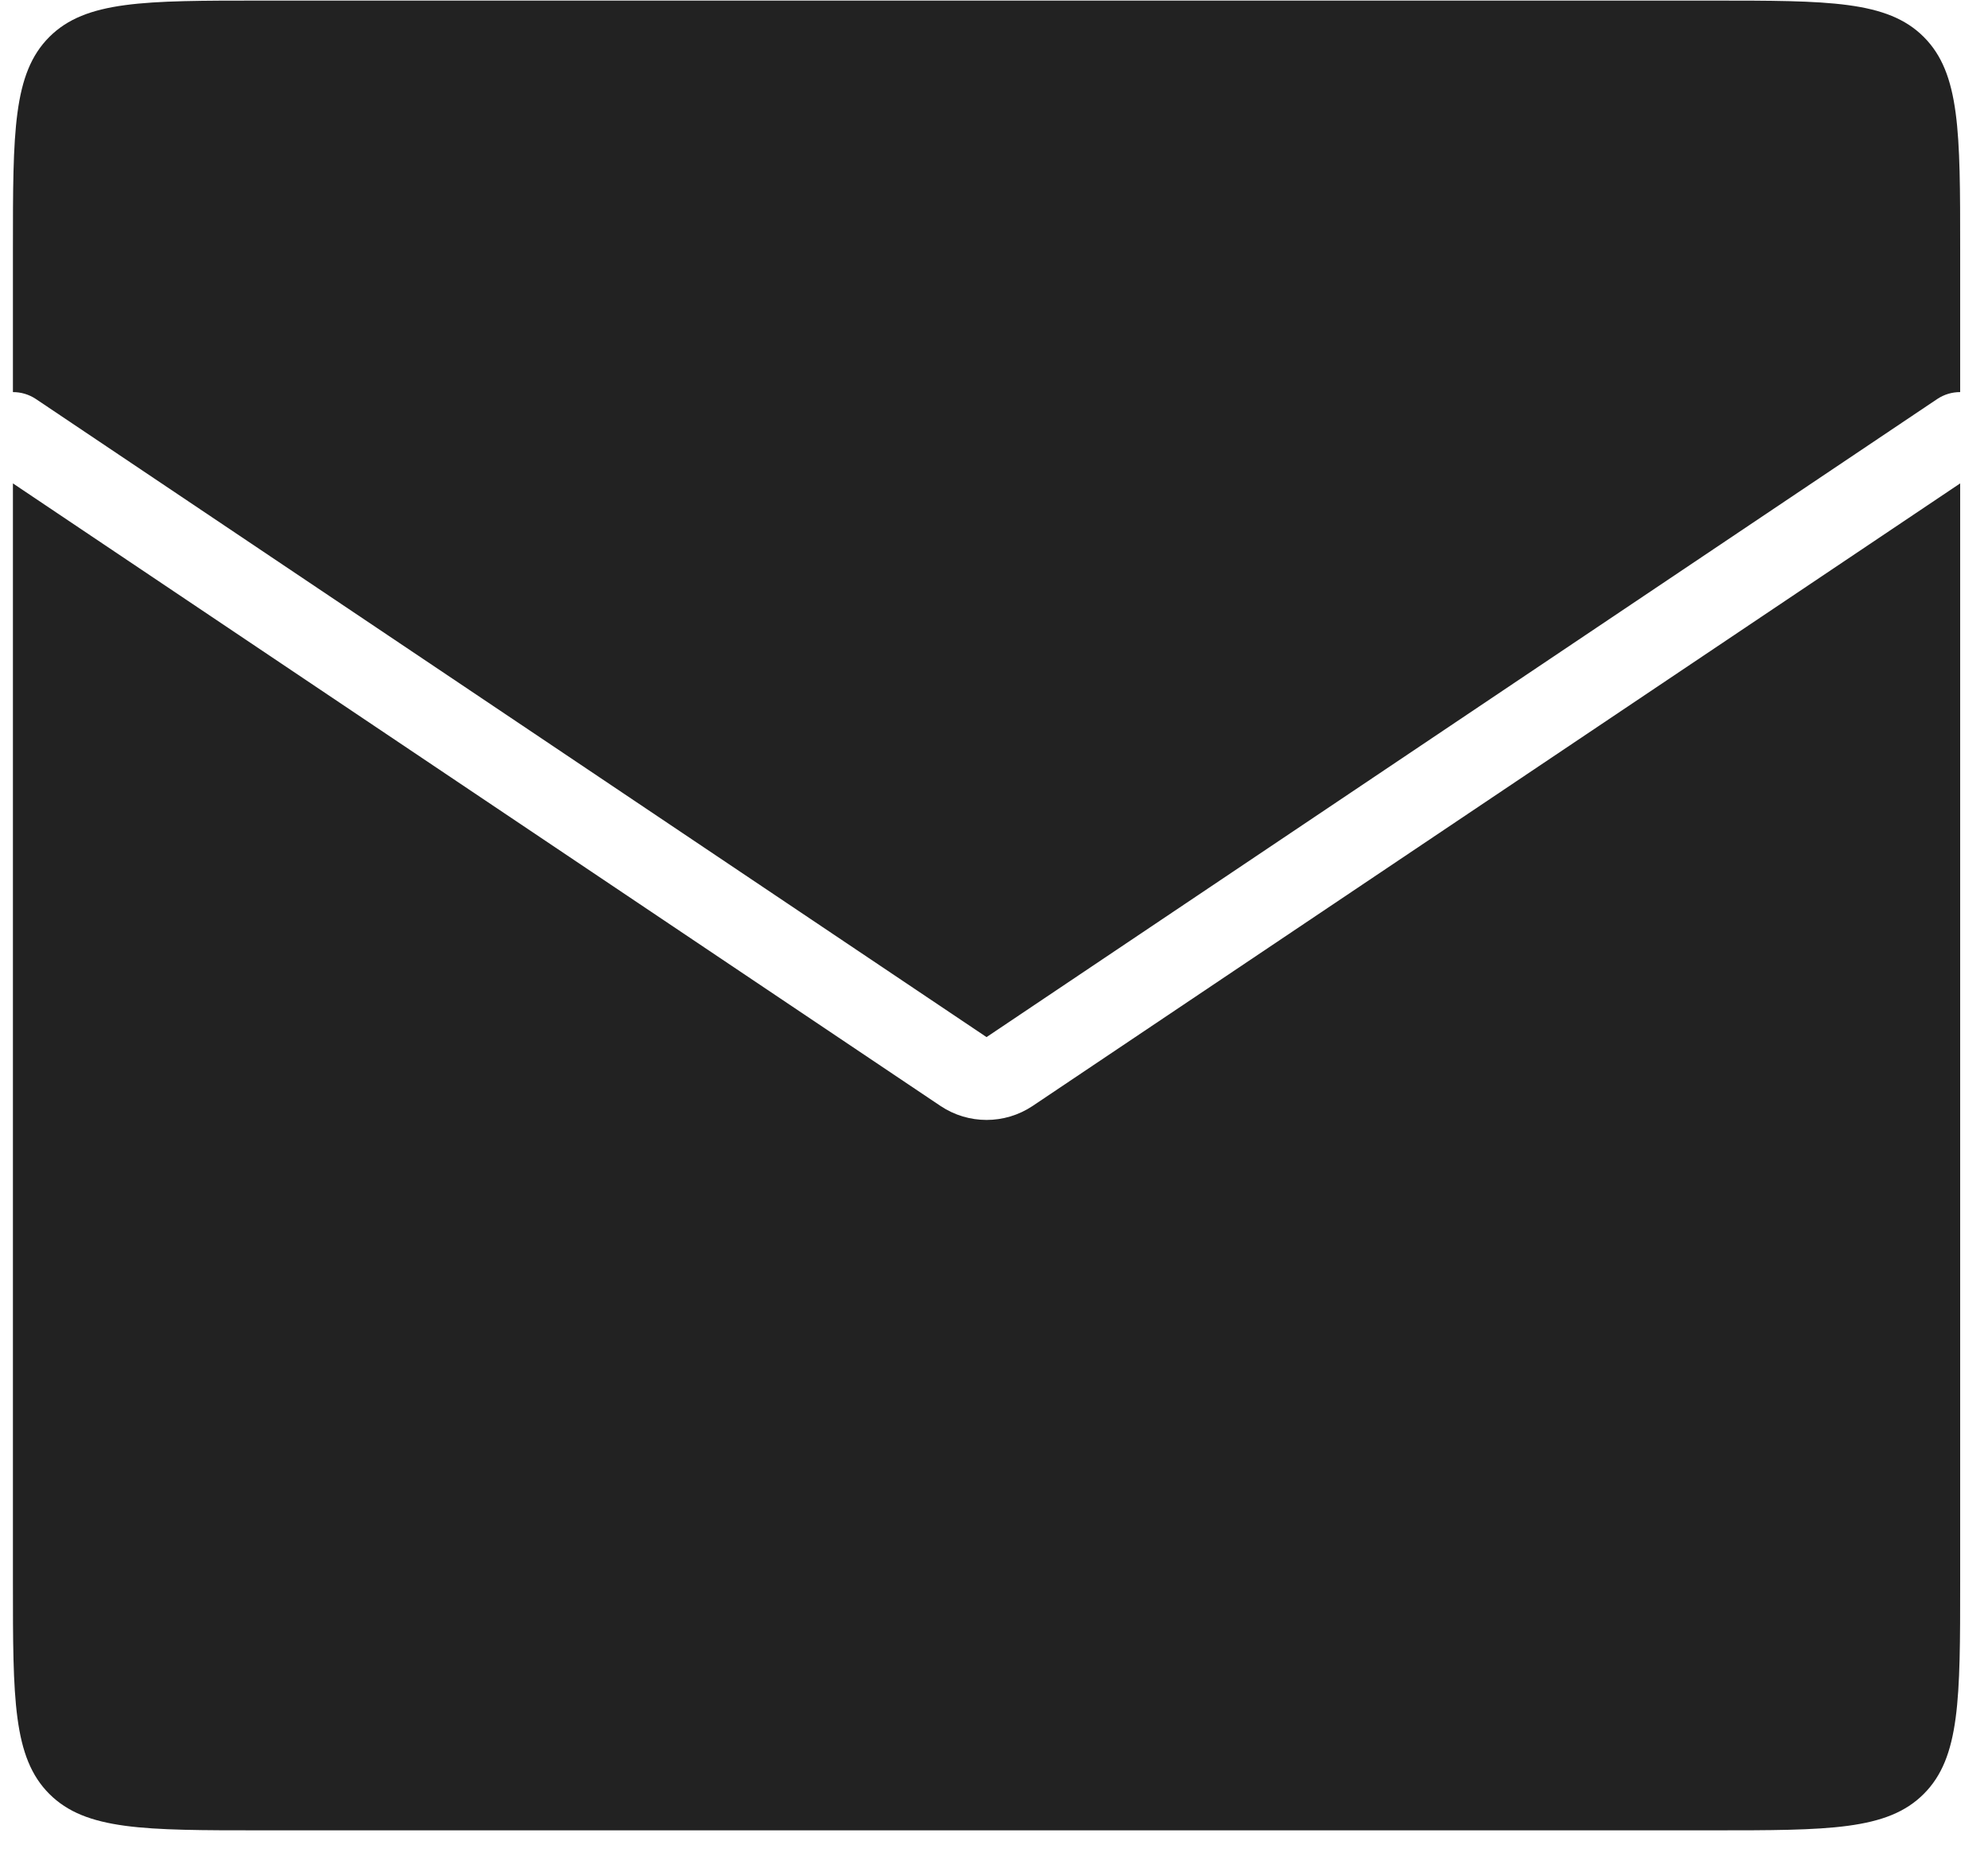 <svg width="48" height="45" viewBox="0 0 48 45" fill="none" xmlns="http://www.w3.org/2000/svg">
<path fill-rule="evenodd" clip-rule="evenodd" d="M1.191 0.892C0.312 1.771 0.312 3.185 0.312 6.014V9.467C0.504 9.466 0.698 9.521 0.87 9.636L23.82 25.04L46.771 9.636C46.942 9.521 47.136 9.466 47.328 9.467V6.014C47.328 3.185 47.328 1.771 46.449 0.892C45.571 0.014 44.157 0.014 41.328 0.014H6.312C3.484 0.014 2.07 0.014 1.191 0.892ZM47.328 11.671L24.935 26.701C24.261 27.153 23.38 27.153 22.706 26.701L0.312 11.671V38.192C0.312 41.02 0.312 42.434 1.191 43.313C2.07 44.192 3.484 44.192 6.312 44.192H41.328C44.157 44.192 45.571 44.192 46.449 43.313C47.328 42.434 47.328 41.02 47.328 38.192V11.671Z" fill="#222222"/>
</svg>
